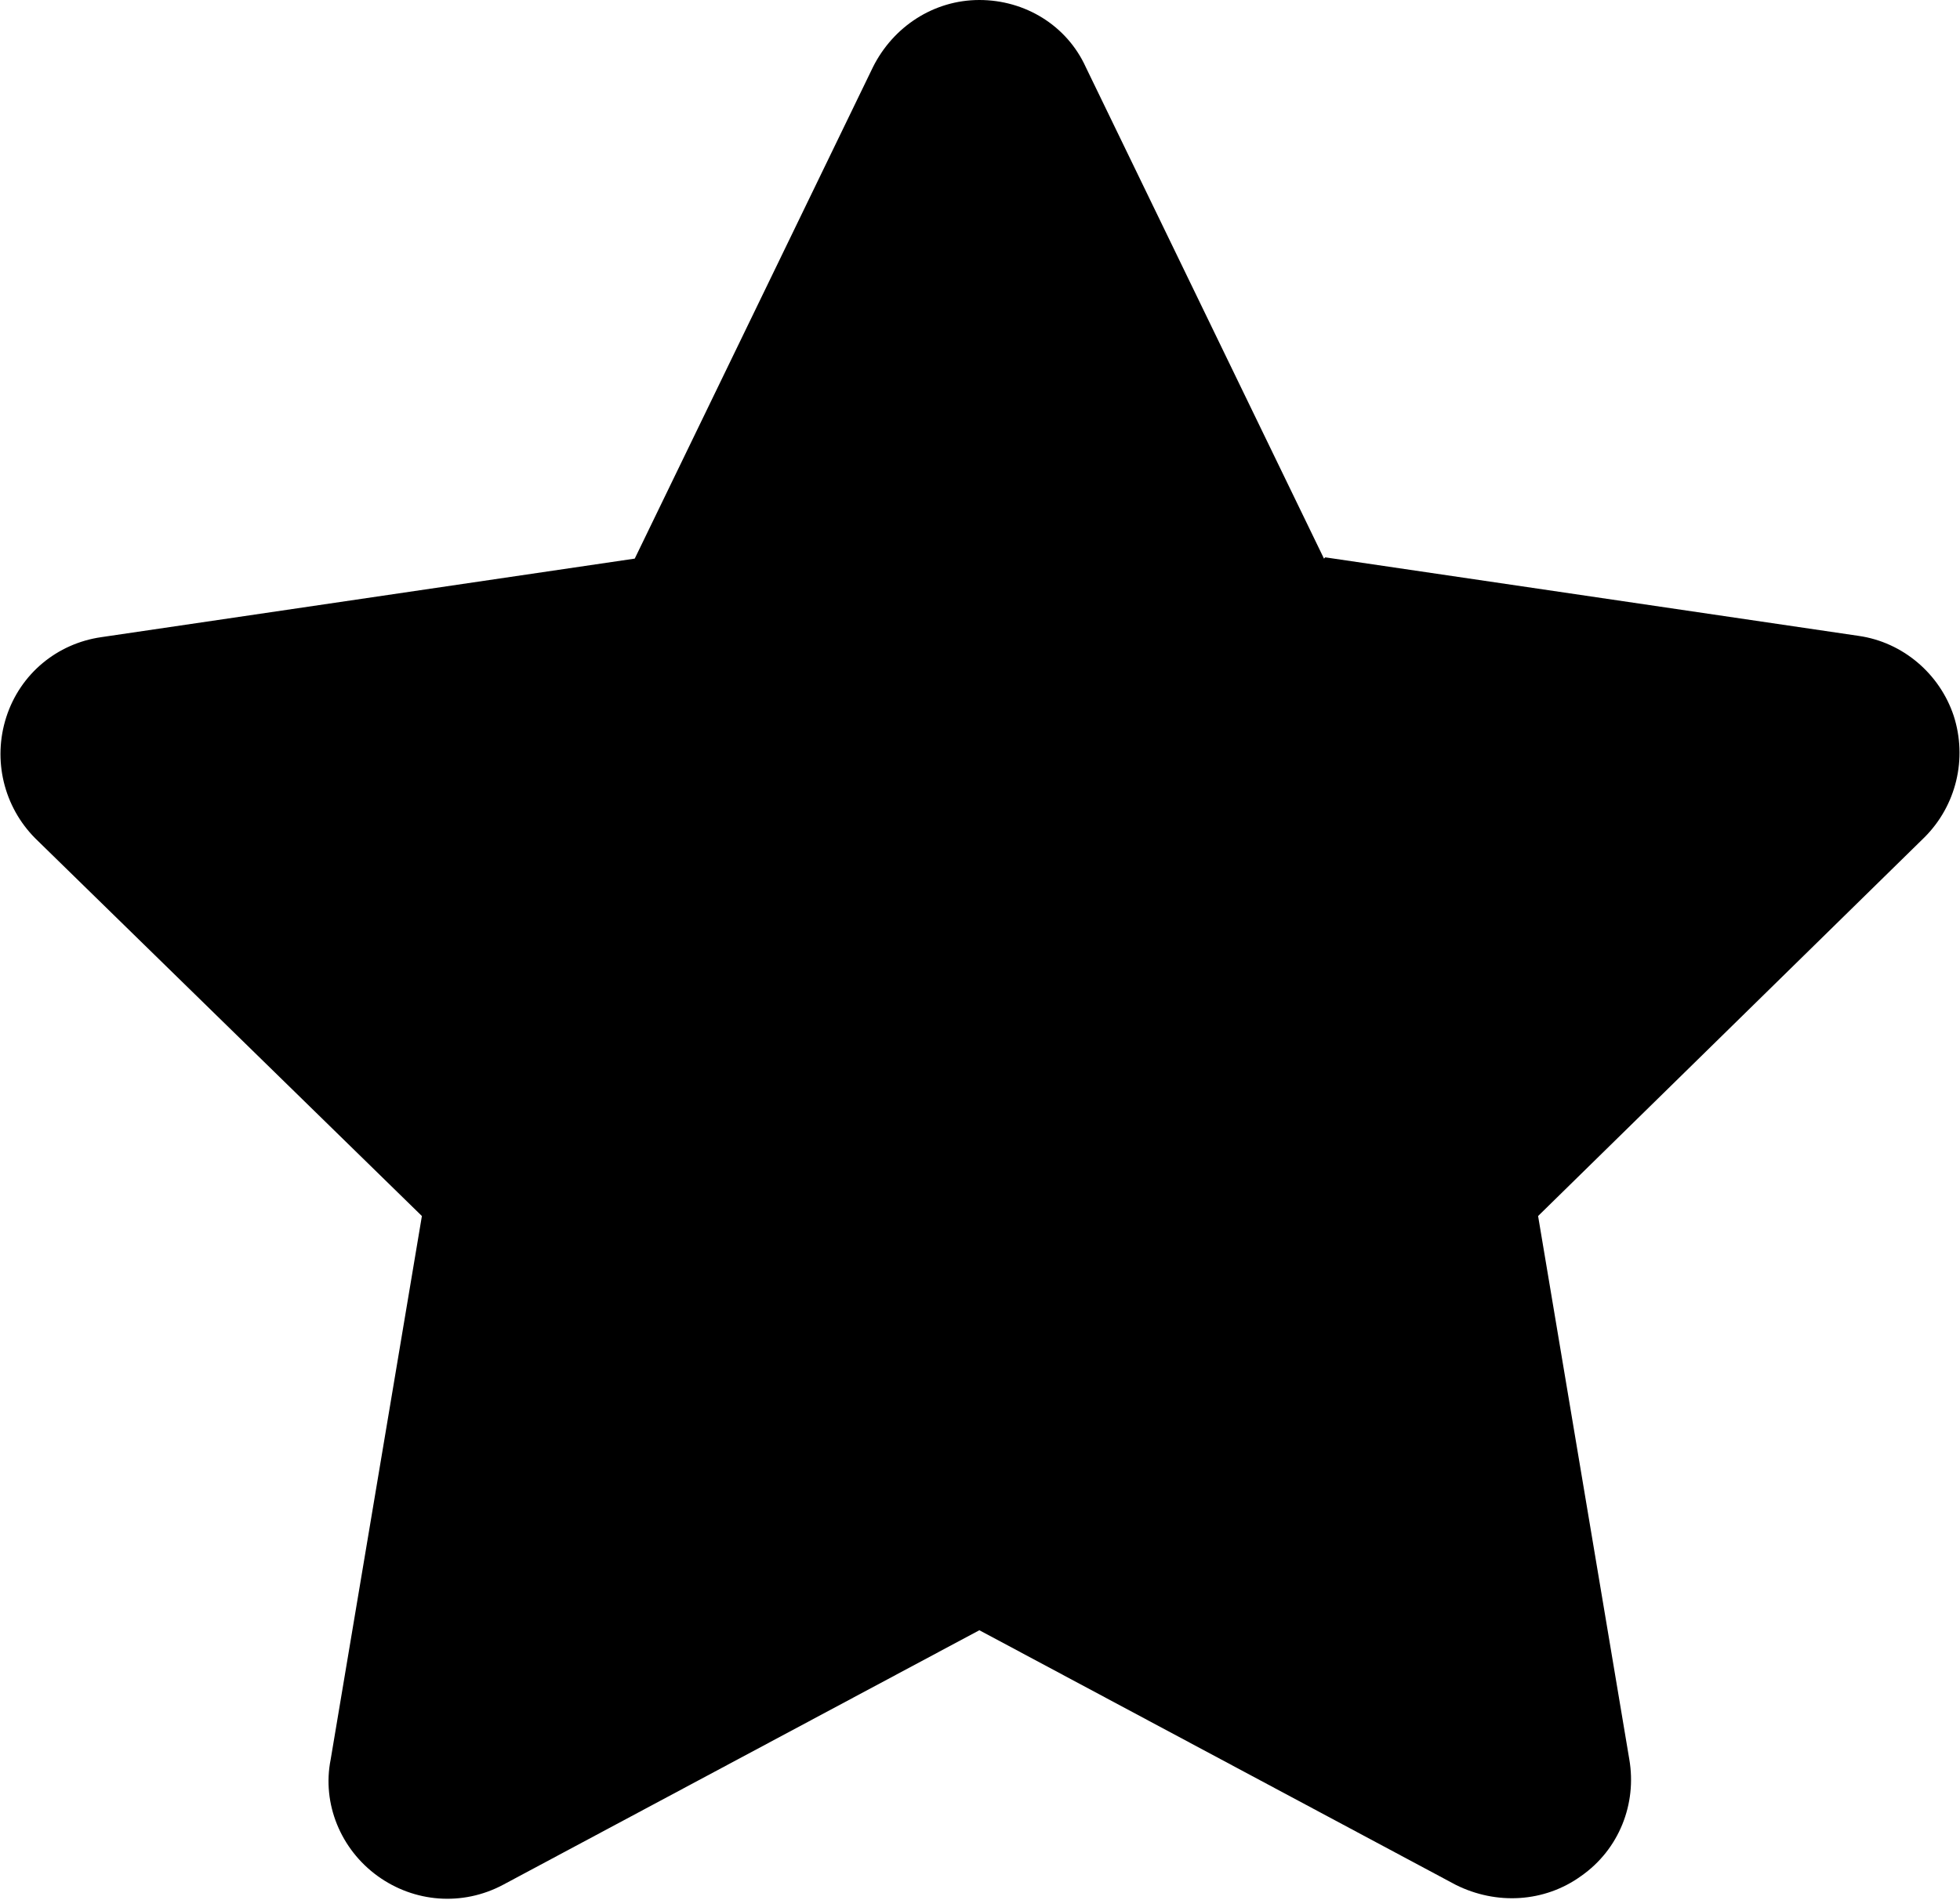 <svg id="a" xmlns="http://www.w3.org/2000/svg" width="15.47" height="15" viewBox="0 0 15.47 15"><path d="M10.46,4.4l4.21,.62c.35,.05,.64,.3,.75,.63,.11,.34,.02,.71-.23,.96l-3.05,2.99,.72,4.29c.06,.35-.08,.71-.38,.92-.29,.21-.67,.23-.99,.07l-3.76-2.01-3.76,2.01c-.32,.17-.7,.14-.99-.07-.29-.21-.44-.57-.37-.92l.72-4.29L.28,6.62c-.25-.25-.34-.62-.23-.96,.11-.34,.4-.58,.75-.63l4.21-.62L6.89,.53c.16-.32,.48-.53,.84-.53s.69,.2,.84,.53l1.88,3.88Z"/></svg>